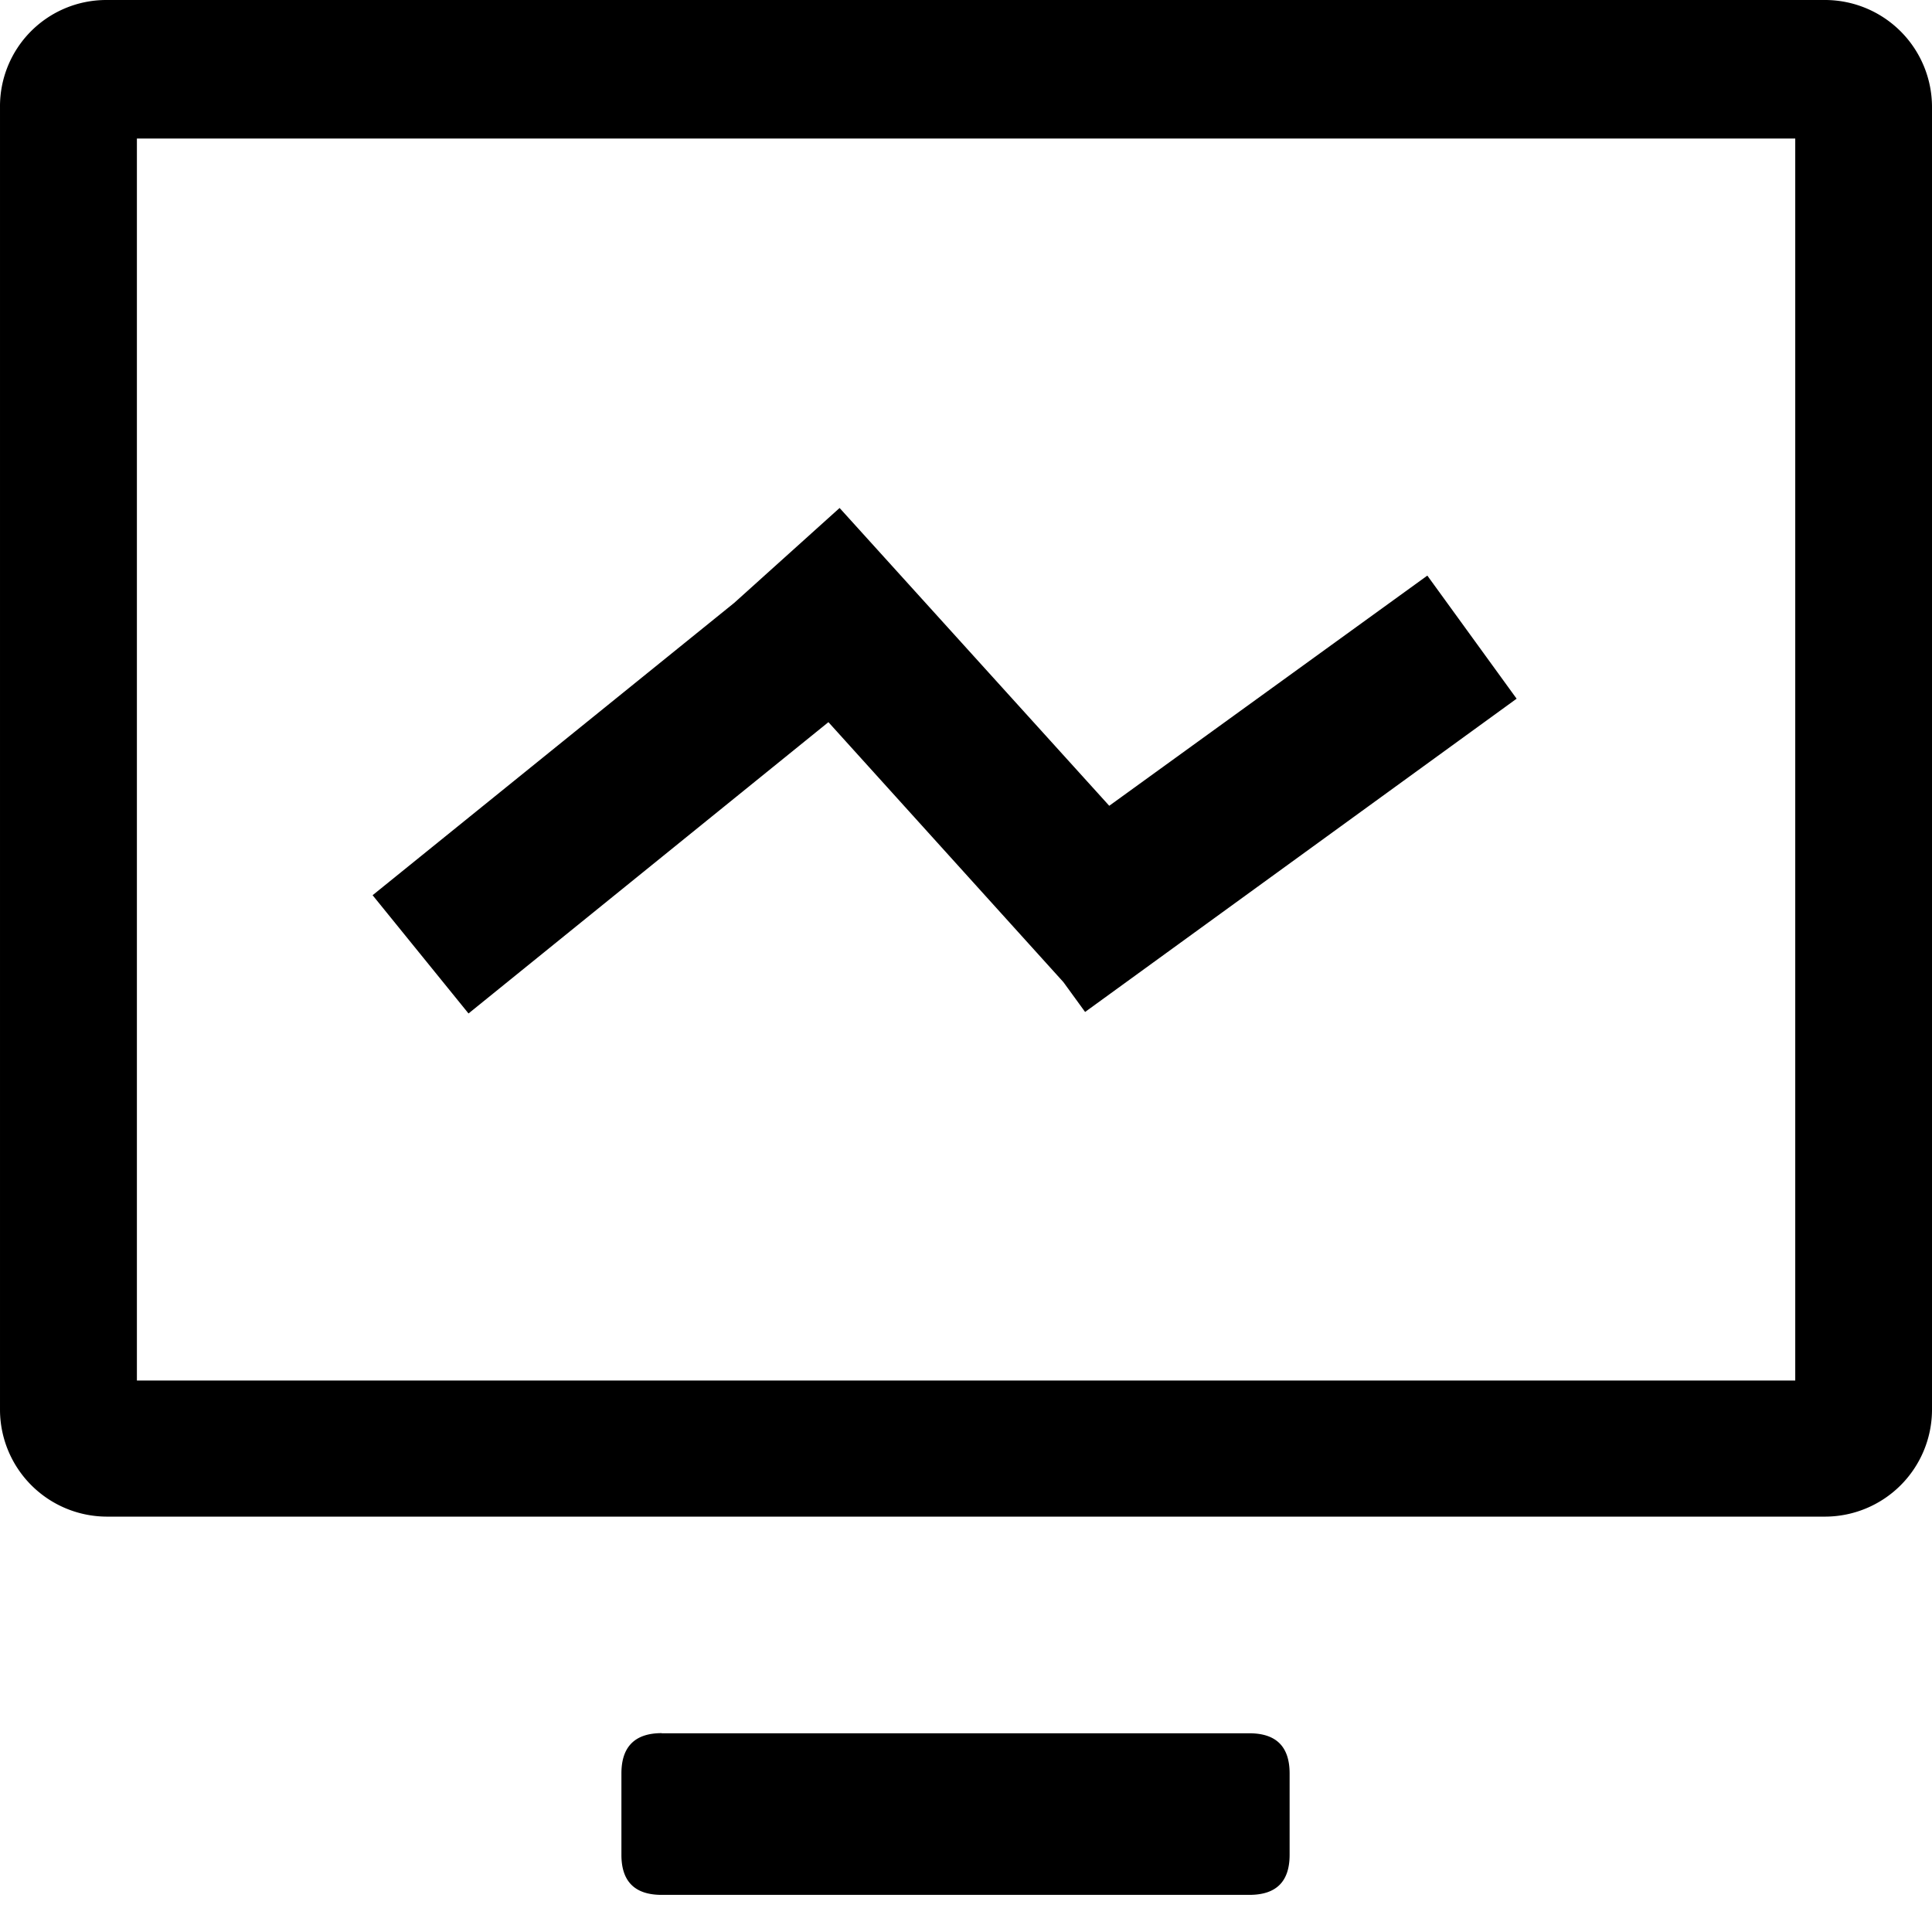 <?xml version="1.0" standalone="no"?><!DOCTYPE svg PUBLIC "-//W3C//DTD SVG 1.1//EN" "http://www.w3.org/Graphics/SVG/1.1/DTD/svg11.dtd"><svg t="1639730765879" class="icon" viewBox="0 0 1024 1024" version="1.1" xmlns="http://www.w3.org/2000/svg" p-id="1551" xmlns:xlink="http://www.w3.org/1999/xlink" width="200" height="200"><defs><style type="text/css"></style></defs><path d="M967.681 0H56.321A56.32 56.32 0 0 0 0.001 56.759v690.761a56.759 56.759 0 0 0 56.32 56.32h911.36a56.759 56.759 0 0 0 56.32-56.32V56.759A56.759 56.759 0 0 0 967.681 0z m-16.165 731.721H72.559v-658.286h878.958v658.286zM350.721 918.674h311.442c14.263 0 21.358 7.095 21.358 21.285v43.154c0 14.19-7.095 21.211-21.358 21.211H350.721c-14.19 0-21.358-7.022-21.358-21.211v-43.154c0-14.19 7.168-21.358 21.358-21.358z" p-id="1552"></path><path d="M439.078 382.757l124.562 137.801 11.483 15.799 228.718-166.034-47.323-65.243-168.594 122.002-142.921-157.842-55.881 50.322L197.487 474.478l50.834 62.683 190.757-154.405z" p-id="1553"></path></svg>
